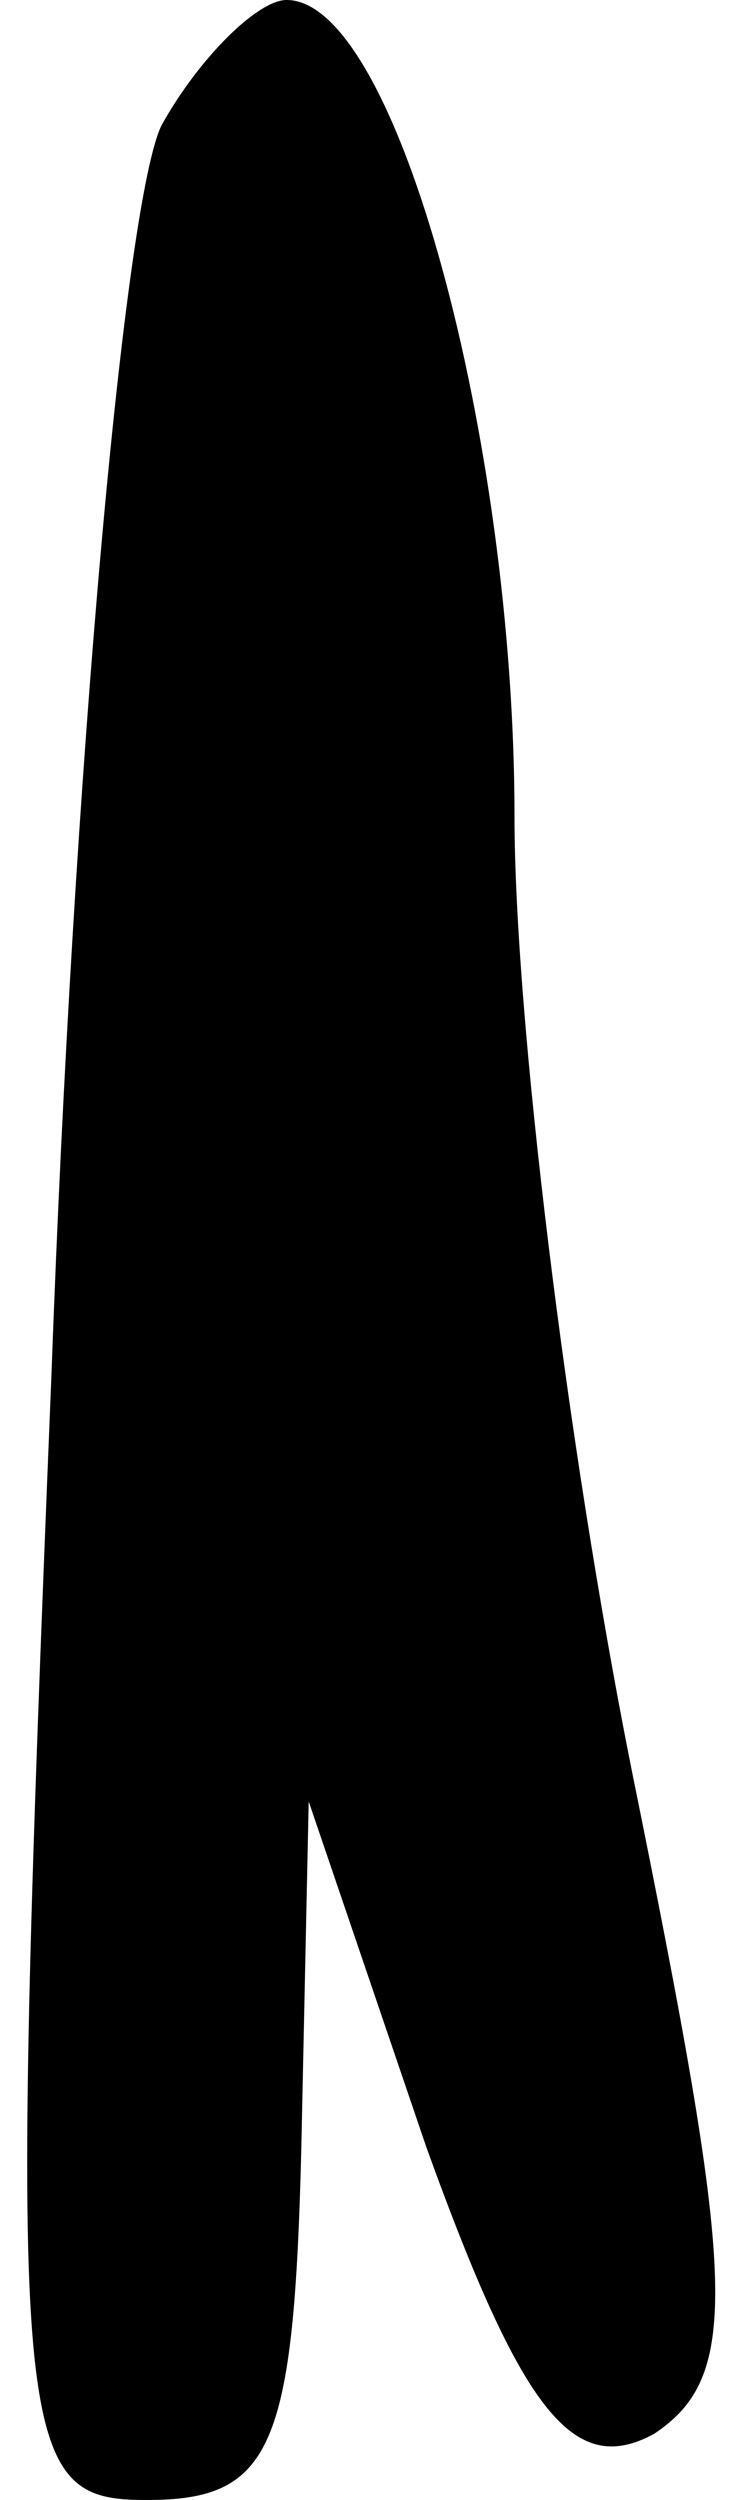 <?xml version="1.0" standalone="no"?>
<!DOCTYPE svg PUBLIC "-//W3C//DTD SVG 20010904//EN"
 "http://www.w3.org/TR/2001/REC-SVG-20010904/DTD/svg10.dtd">
<svg version="1.0" xmlns="http://www.w3.org/2000/svg"
 width="10pt" height="34pt" viewBox="0 0 10 34"
 preserveAspectRatio="xMidYMid meet">
<g transform="translate(0,34) scale(0.1,-0.1)"
fill="#000000" stroke="none">
<path fill="#000000" stroke="none" d="M22 323 c-5 -10 -12 -87 -15 -170 -6
-147 -5 -153 13 -153 17 0 20 7 21 48 l1 47 16 -47 c13 -36 20 -45 31 -39 12
8 11 21 -3 90 -9 45 -16 103 -16 130 0 51 -16 111 -31 111 -4 0 -12 -8 -17
-17z"/>
</g>
</svg>
